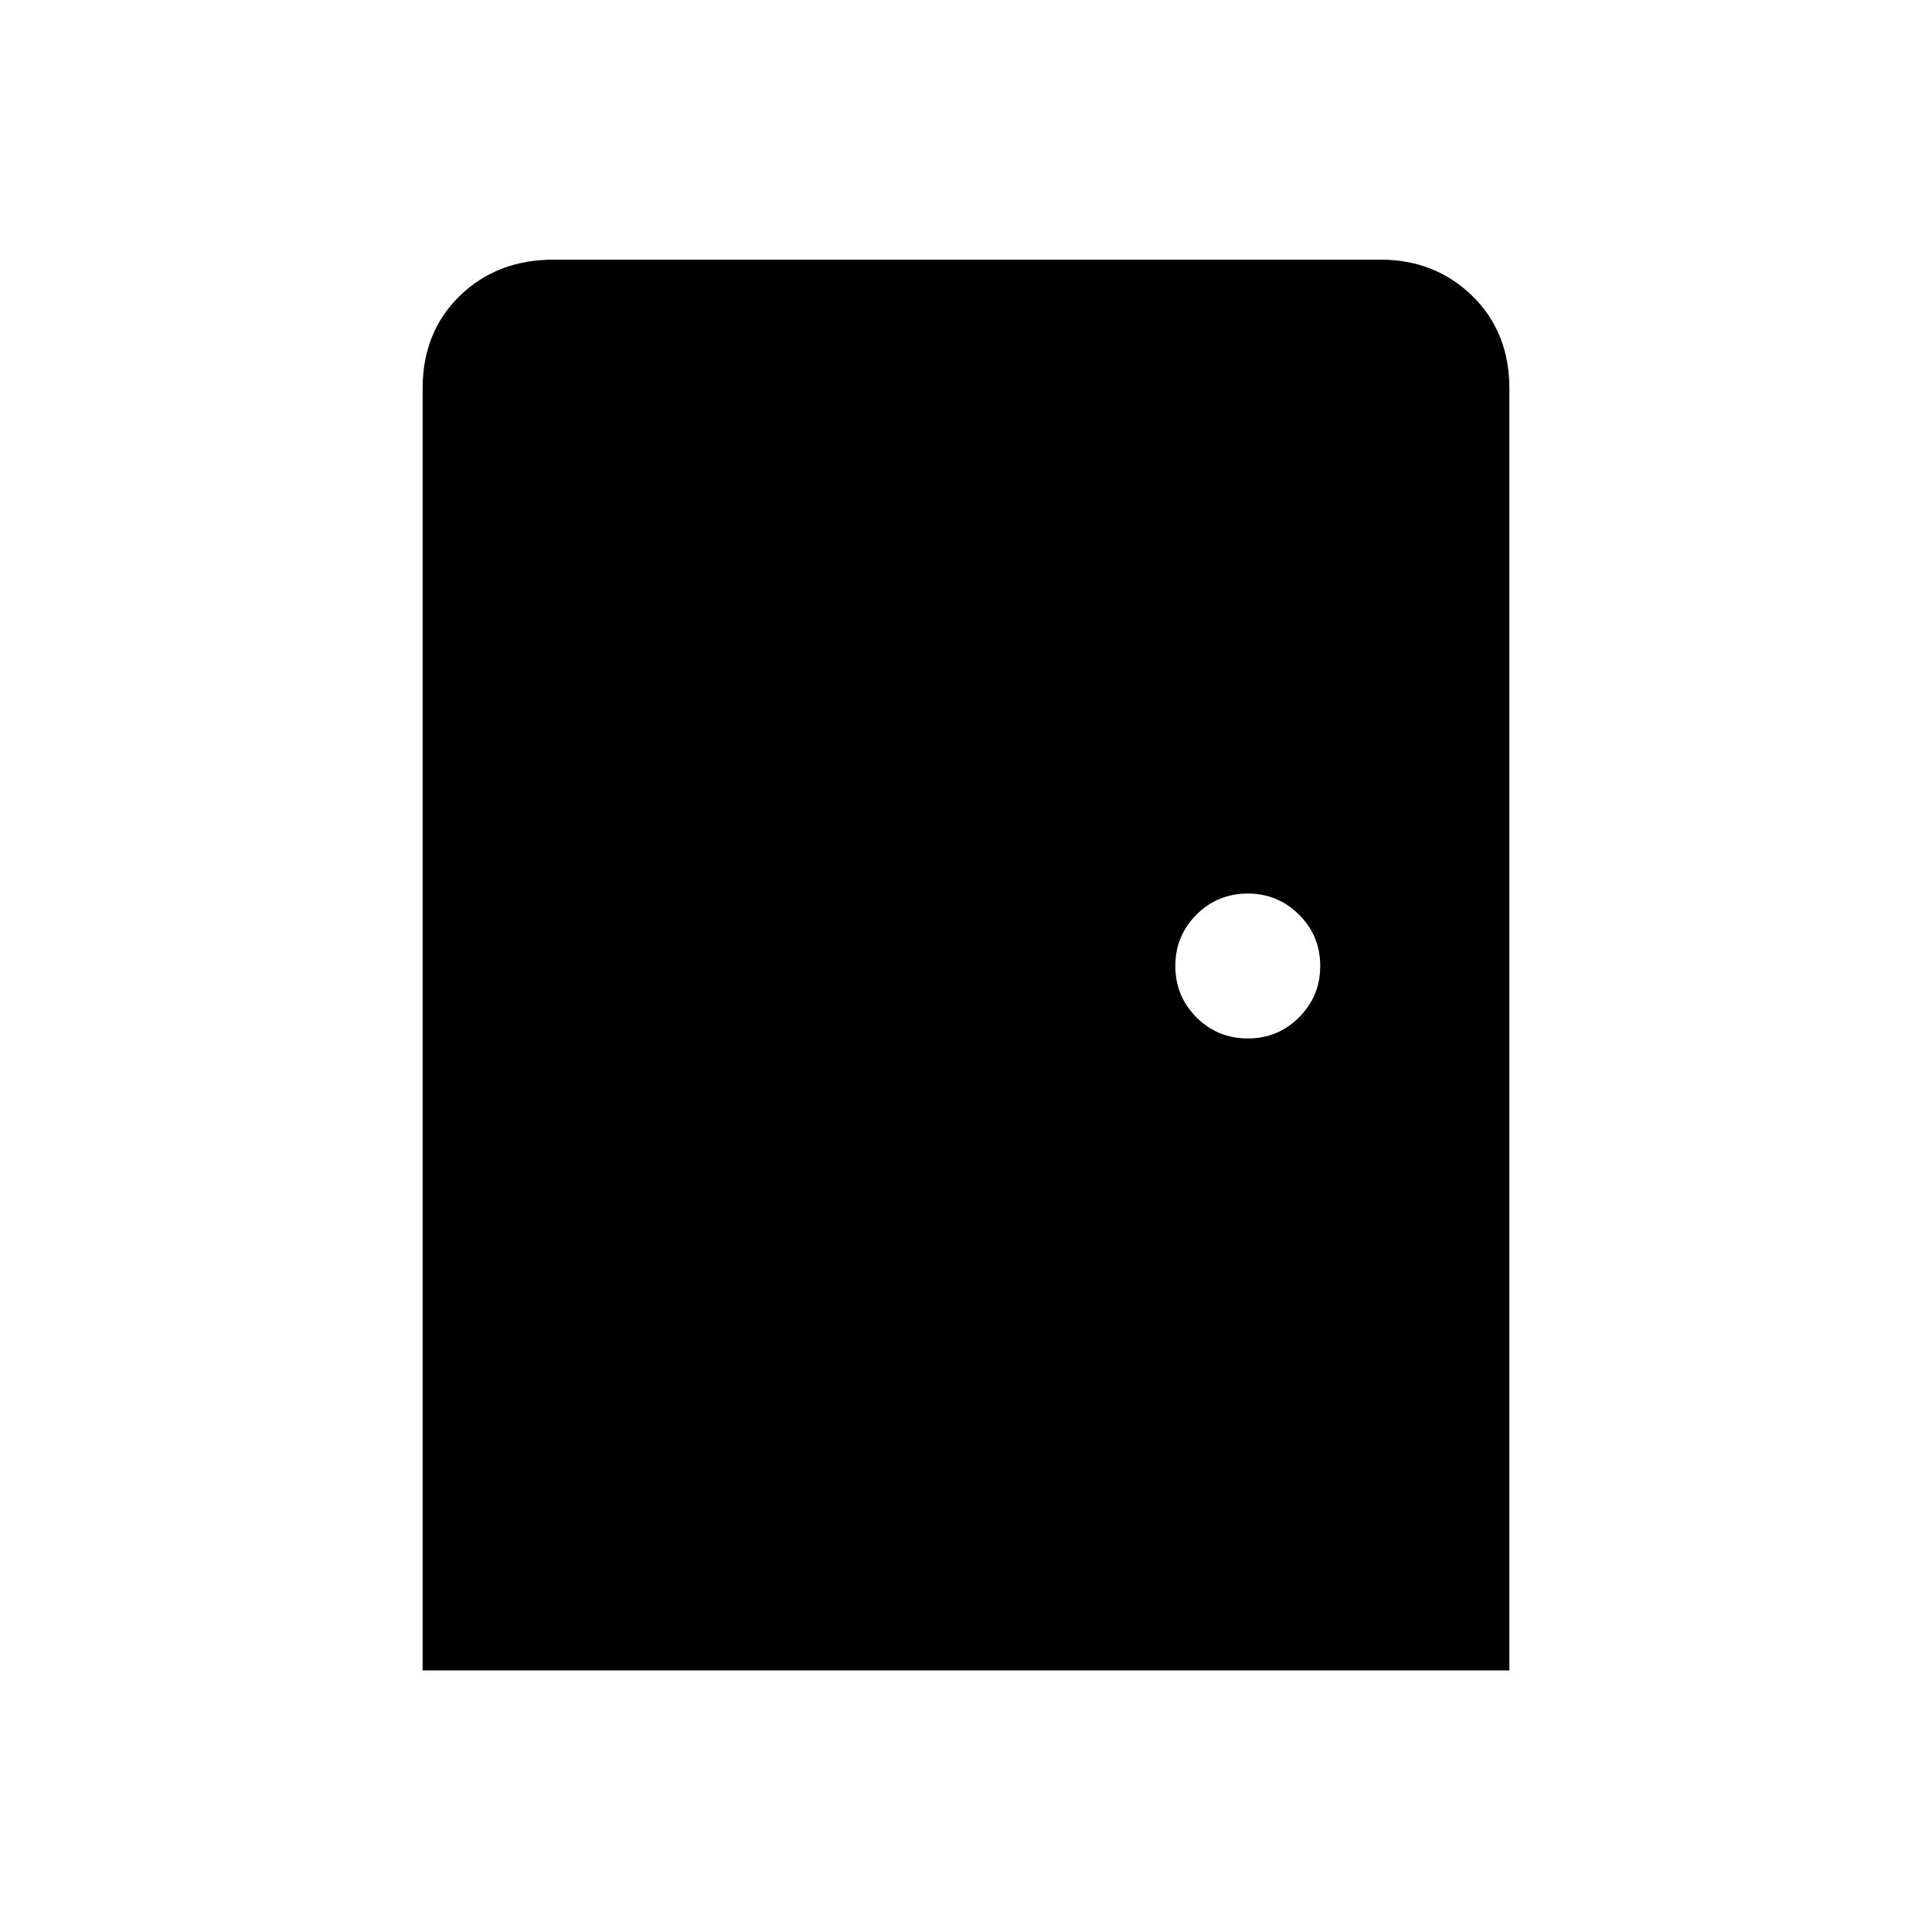 <svg xmlns="http://www.w3.org/2000/svg" height="20" width="20"><path d="M4.375 17.292V4.021q0-.583.385-.959.386-.374.969-.374h8.563q.562 0 .948.374.385.376.385.959v13.271Zm8.542-6.542q.312 0 .531-.219.219-.219.219-.531 0-.312-.219-.531-.219-.219-.531-.219-.313 0-.532.219-.218.219-.218.531 0 .312.218.531.219.219.532.219Z"/></svg>